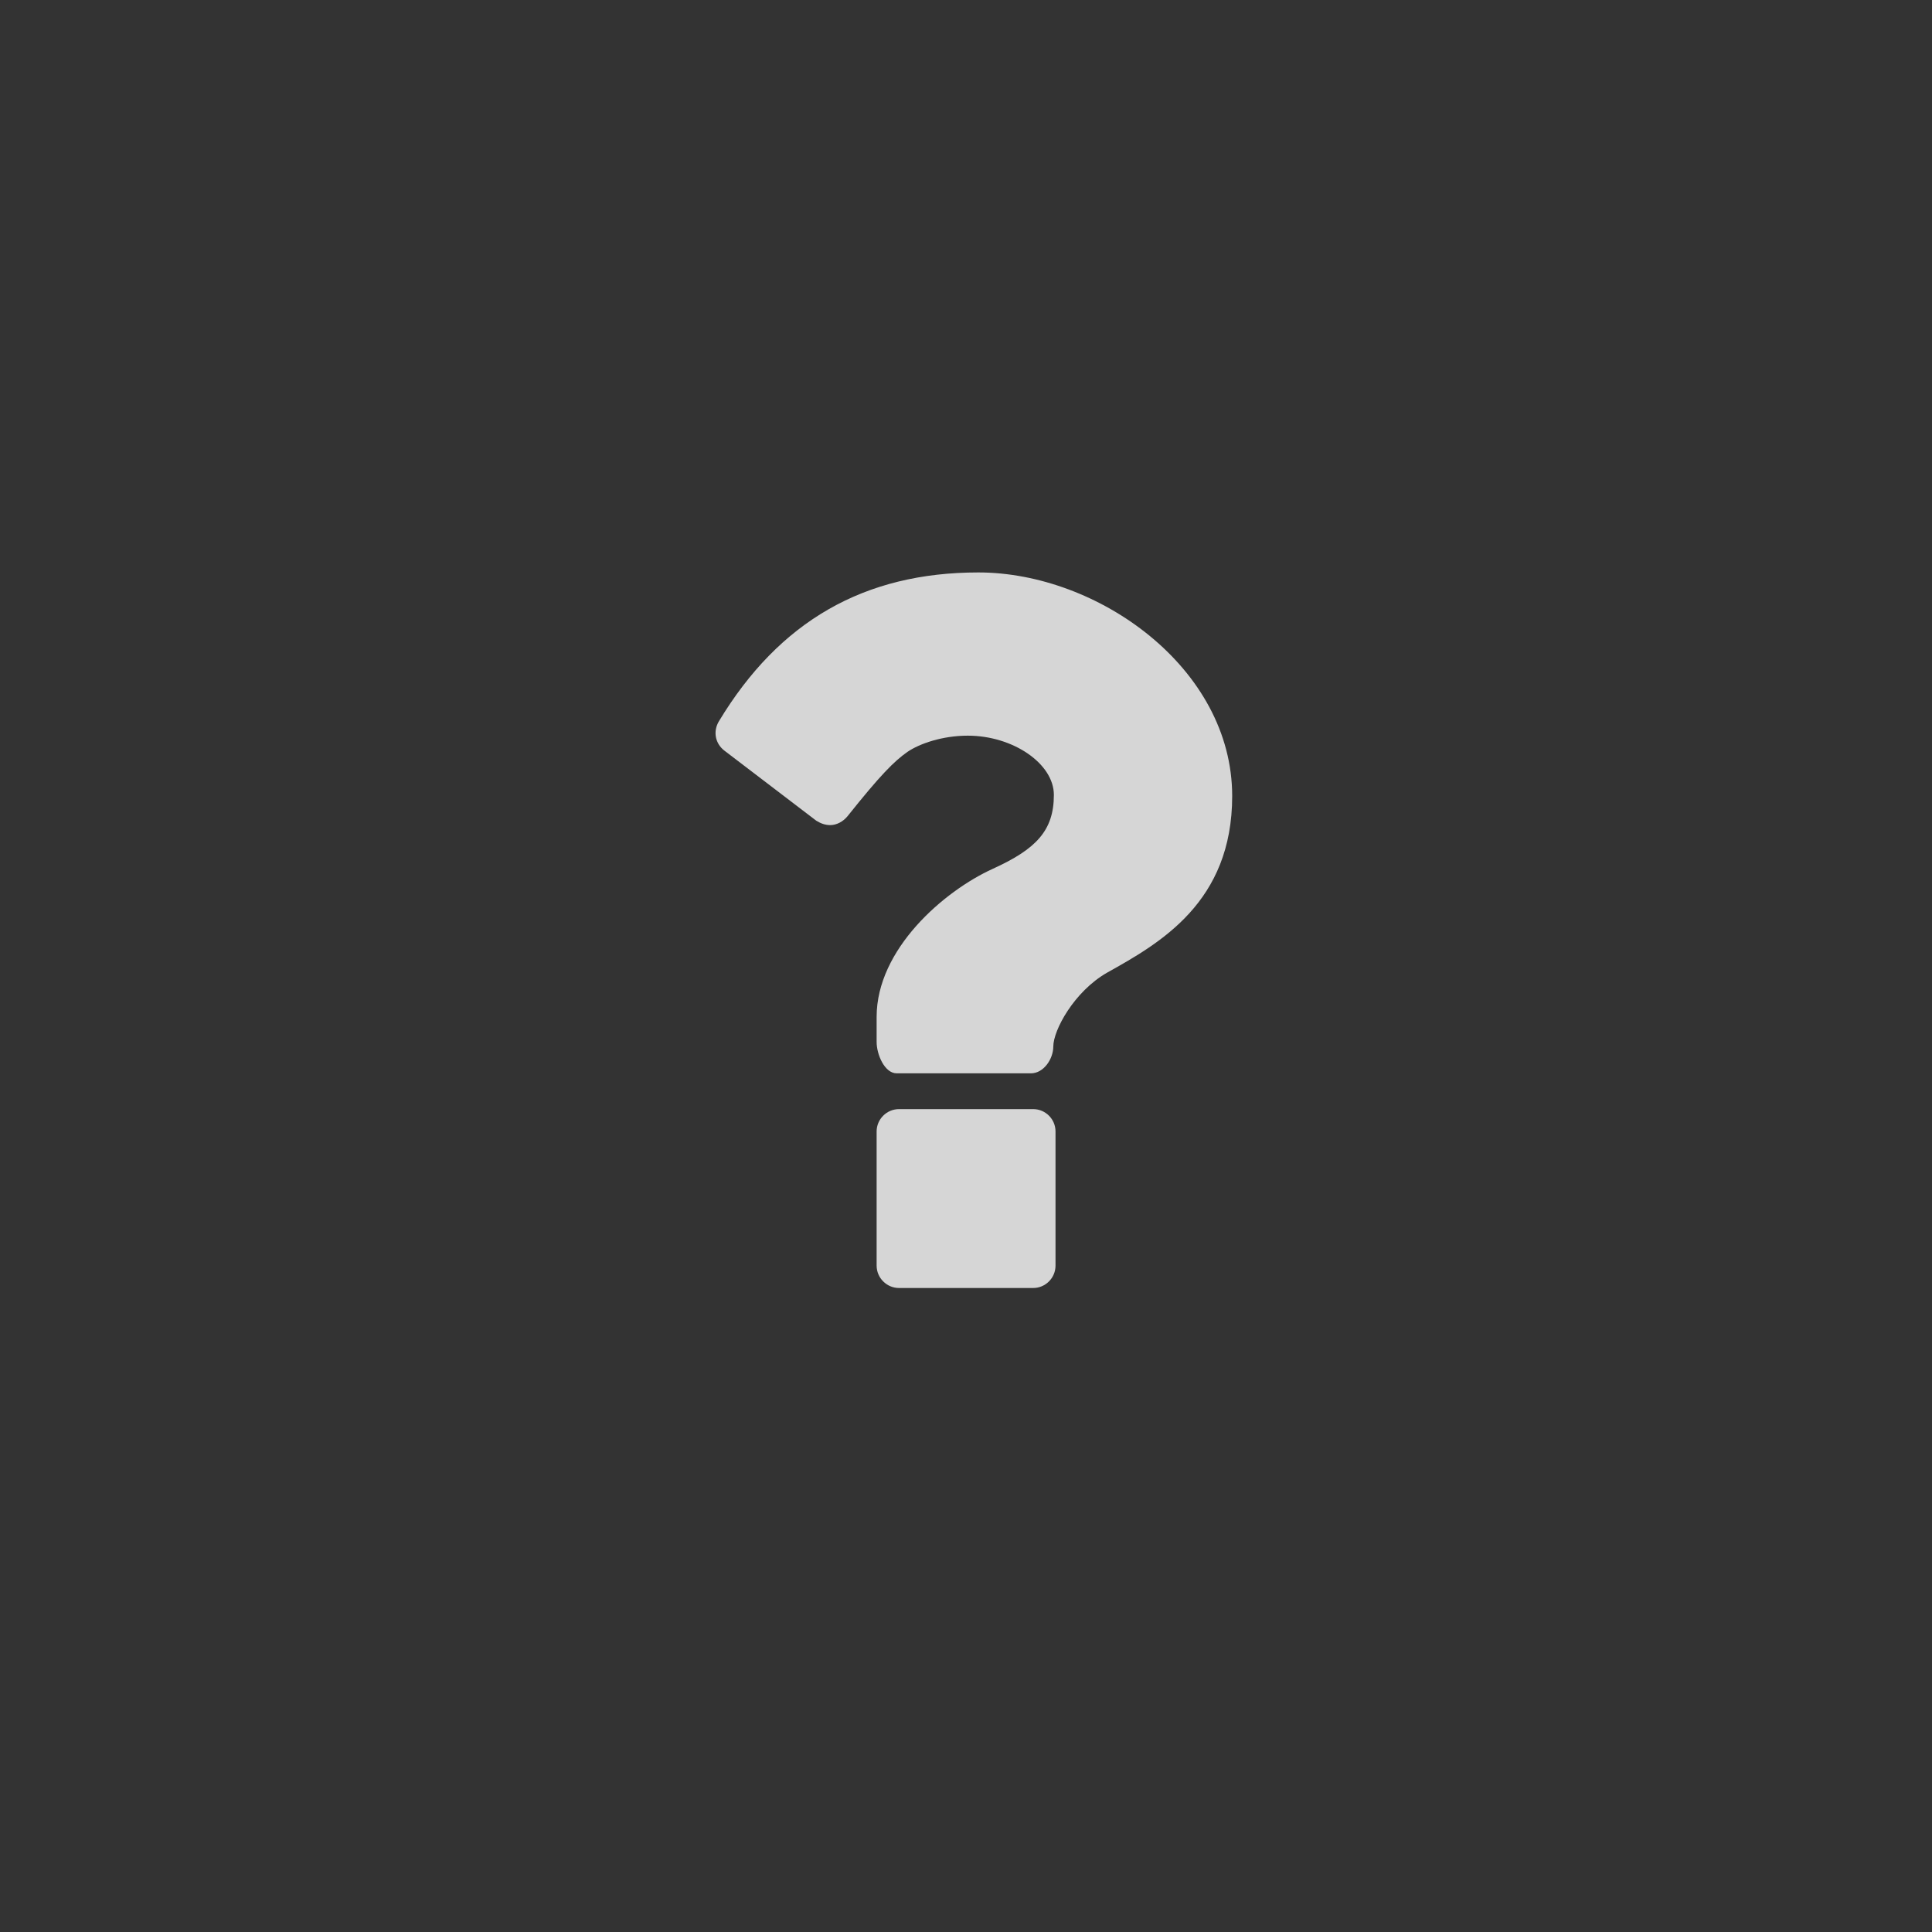 <?xml version="1.0" encoding="UTF-8"?>
<svg width="27px" height="27px" viewBox="0 0 27 27" version="1.1" xmlns="http://www.w3.org/2000/svg" xmlns:xlink="http://www.w3.org/1999/xlink">
    <rect x="0" y="0" width="27" height="27" fill="#333333" stroke="none"/>
    <!-- Generator: Sketch 51.3 (57544) - http://www.bohemiancoding.com/sketch -->
    <title>Icon/left-nav-Resources</title>
    <desc>Created with Sketch.</desc>
    <defs></defs>
    <g id="Icon/left-nav-Resources" stroke="none" stroke-width="1" fill="none" fill-rule="evenodd" fill-opacity="0.8">
        <path d="M14.751,15.812 L14.751,17.687 C14.751,17.859 14.611,18 14.439,18 L12.564,18 C12.392,18 12.251,17.859 12.251,17.687 L12.251,15.812 C12.251,15.641 12.392,15.5 12.564,15.5 L14.439,15.5 C14.611,15.5 14.751,15.641 14.751,15.812 Z M17.22,11.125 C17.22,12.609 16.212,13.18 15.47,13.594 C15.009,13.859 14.72,14.398 14.72,14.625 C14.72,14.797 14.587,15 14.407,15 L12.532,15 C12.361,15 12.251,14.734 12.251,14.562 L12.251,14.211 C12.251,13.266 13.189,12.453 13.876,12.141 C14.478,11.867 14.728,11.609 14.728,11.109 C14.728,10.672 14.157,10.281 13.525,10.281 C13.173,10.281 12.853,10.391 12.681,10.508 C12.493,10.641 12.306,10.828 11.845,11.406 C11.782,11.484 11.689,11.531 11.603,11.531 C11.532,11.531 11.47,11.508 11.407,11.469 L10.126,10.492 C9.993,10.391 9.962,10.219 10.048,10.078 C10.892,8.68 12.079,8 13.673,8 C15.345,8 17.22,9.336 17.22,11.125 Z" id="Icon" fill="#FFFFFF"></path>
    </g>
</svg>